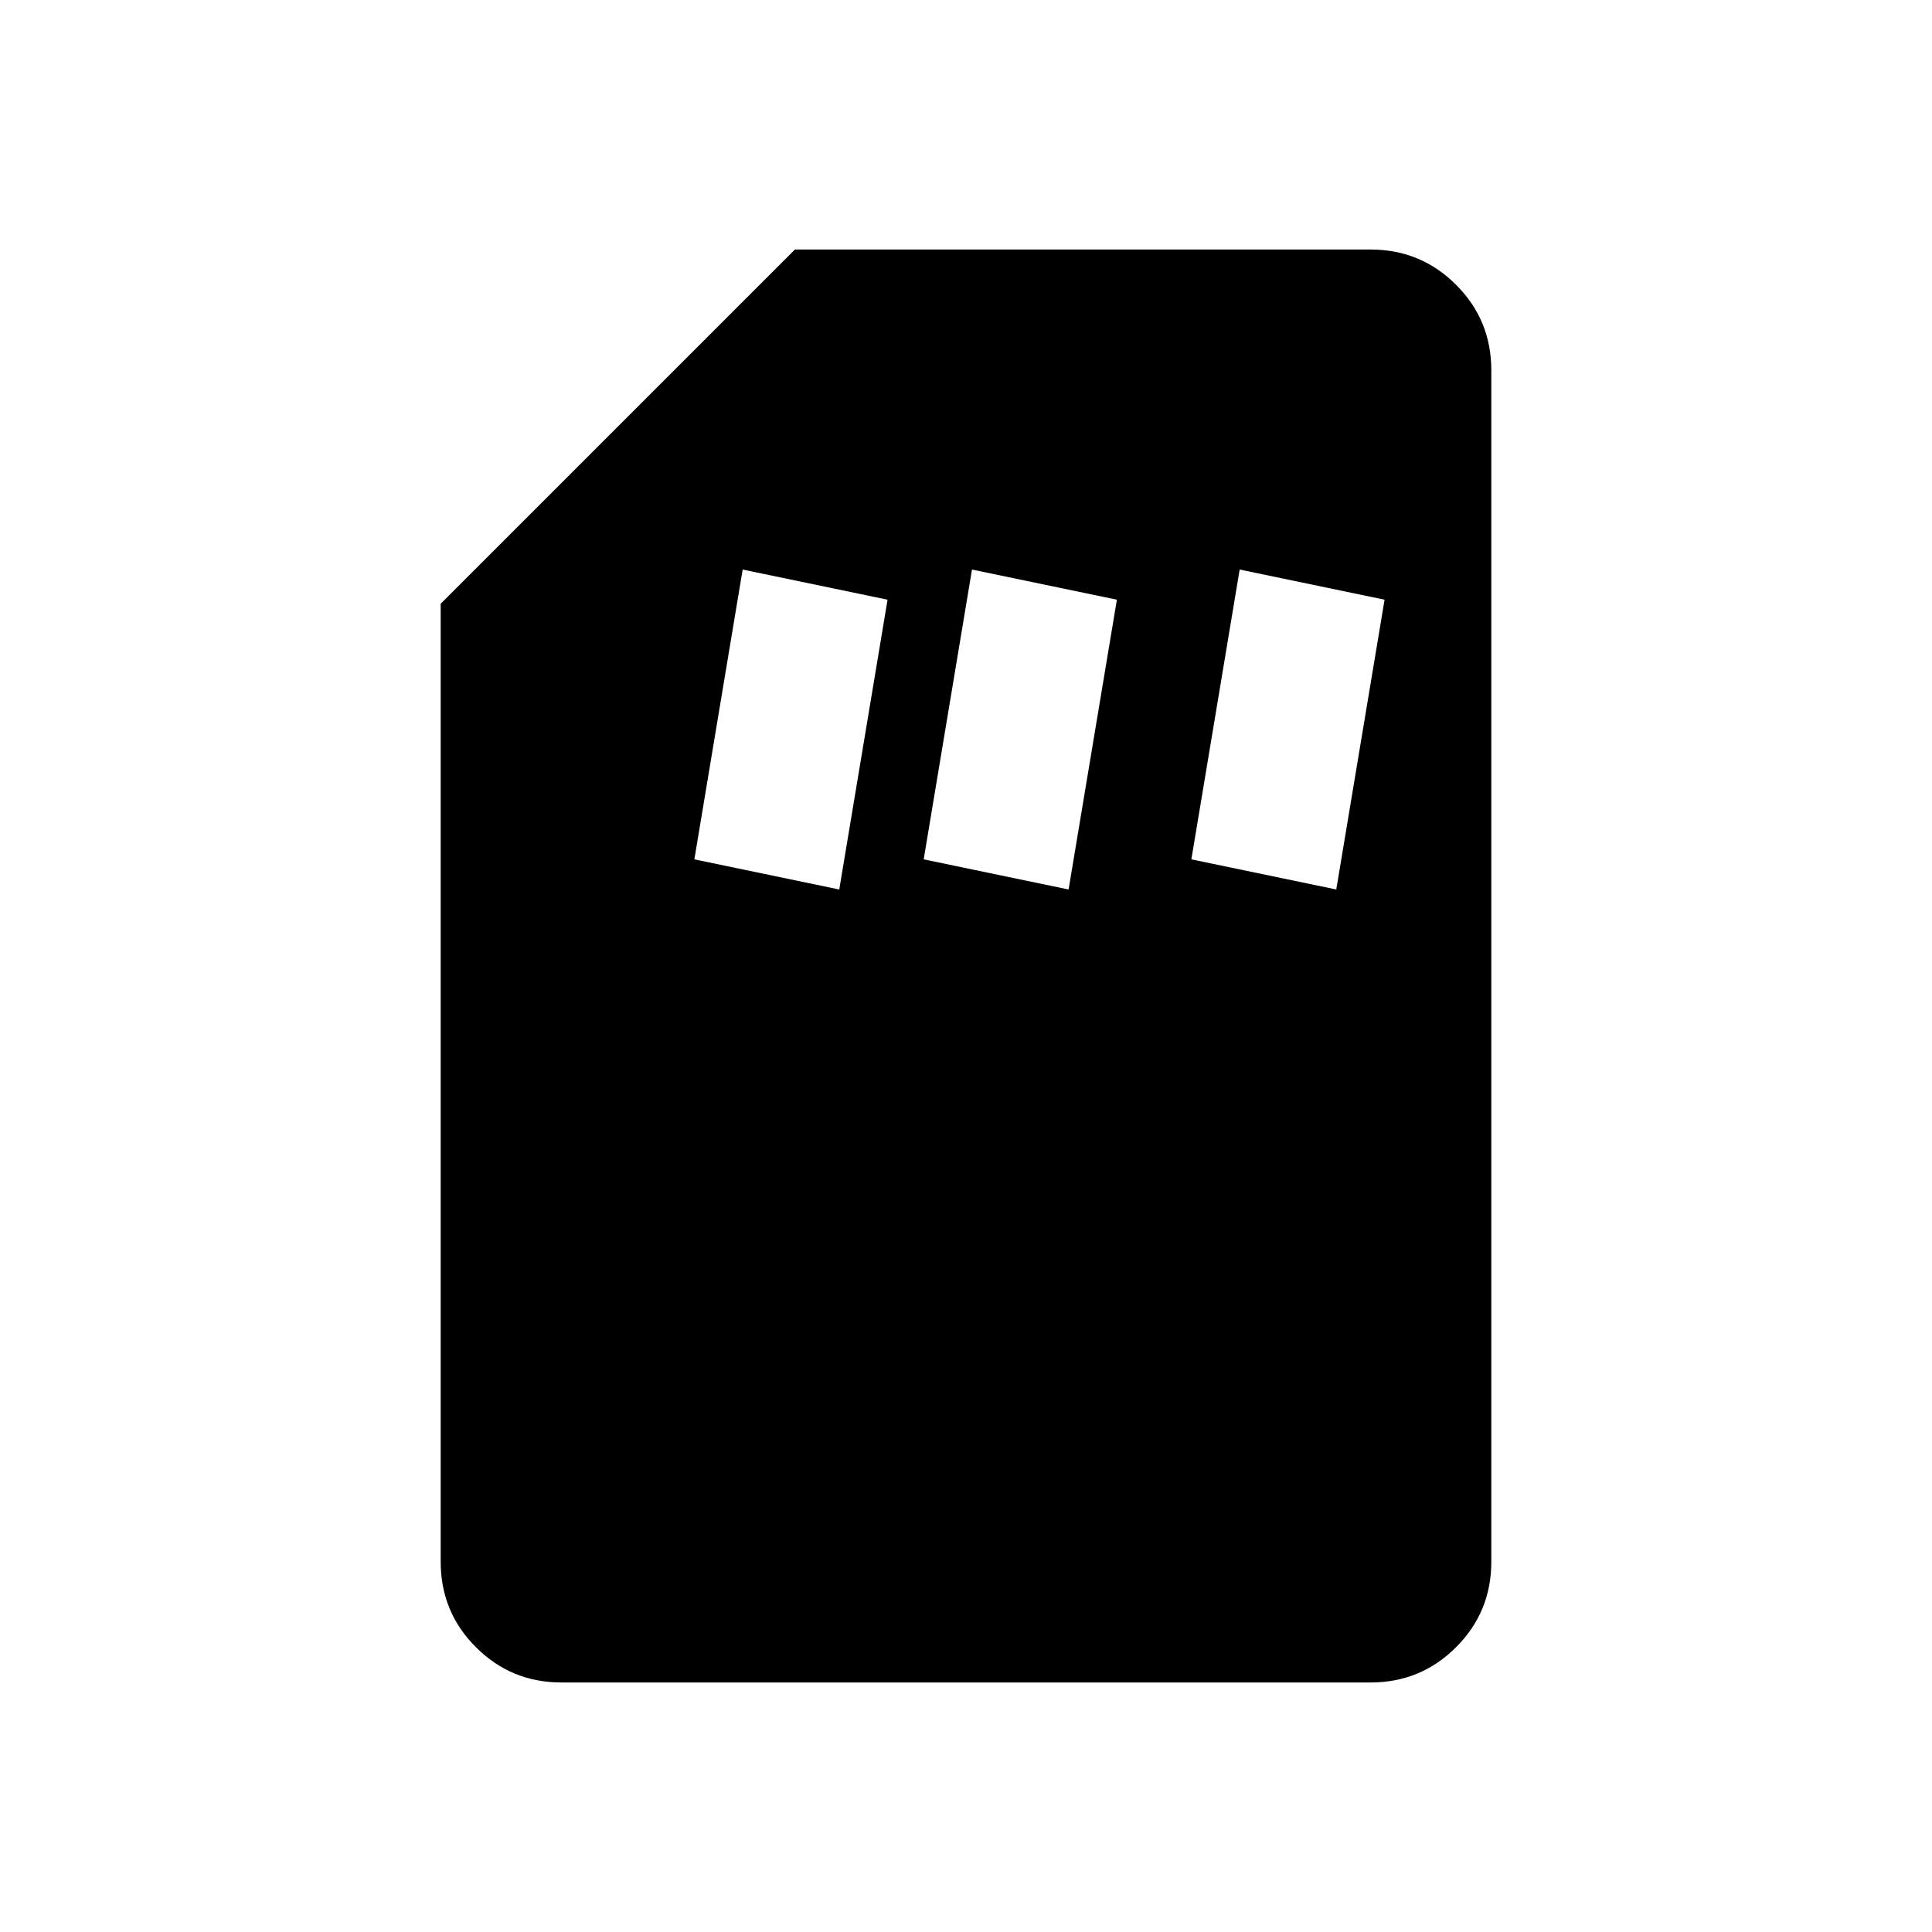 <svg xmlns="http://www.w3.org/2000/svg" height="20" width="20"><path d="m12.833 5.896-.5 3 1.5.312.5-3Zm-5.145 0-.5 3 1.5.312.5-3Zm2.374 0-.5 3 1.5.312.5-3Zm-4.25 11.521q-.52 0-.885-.365-.365-.364-.365-.885V6.25l3.667-3.667h5.959q.52 0 .885.365.365.364.365.885v12.334q0 .521-.365.885-.365.365-.885.365Z"/></svg>